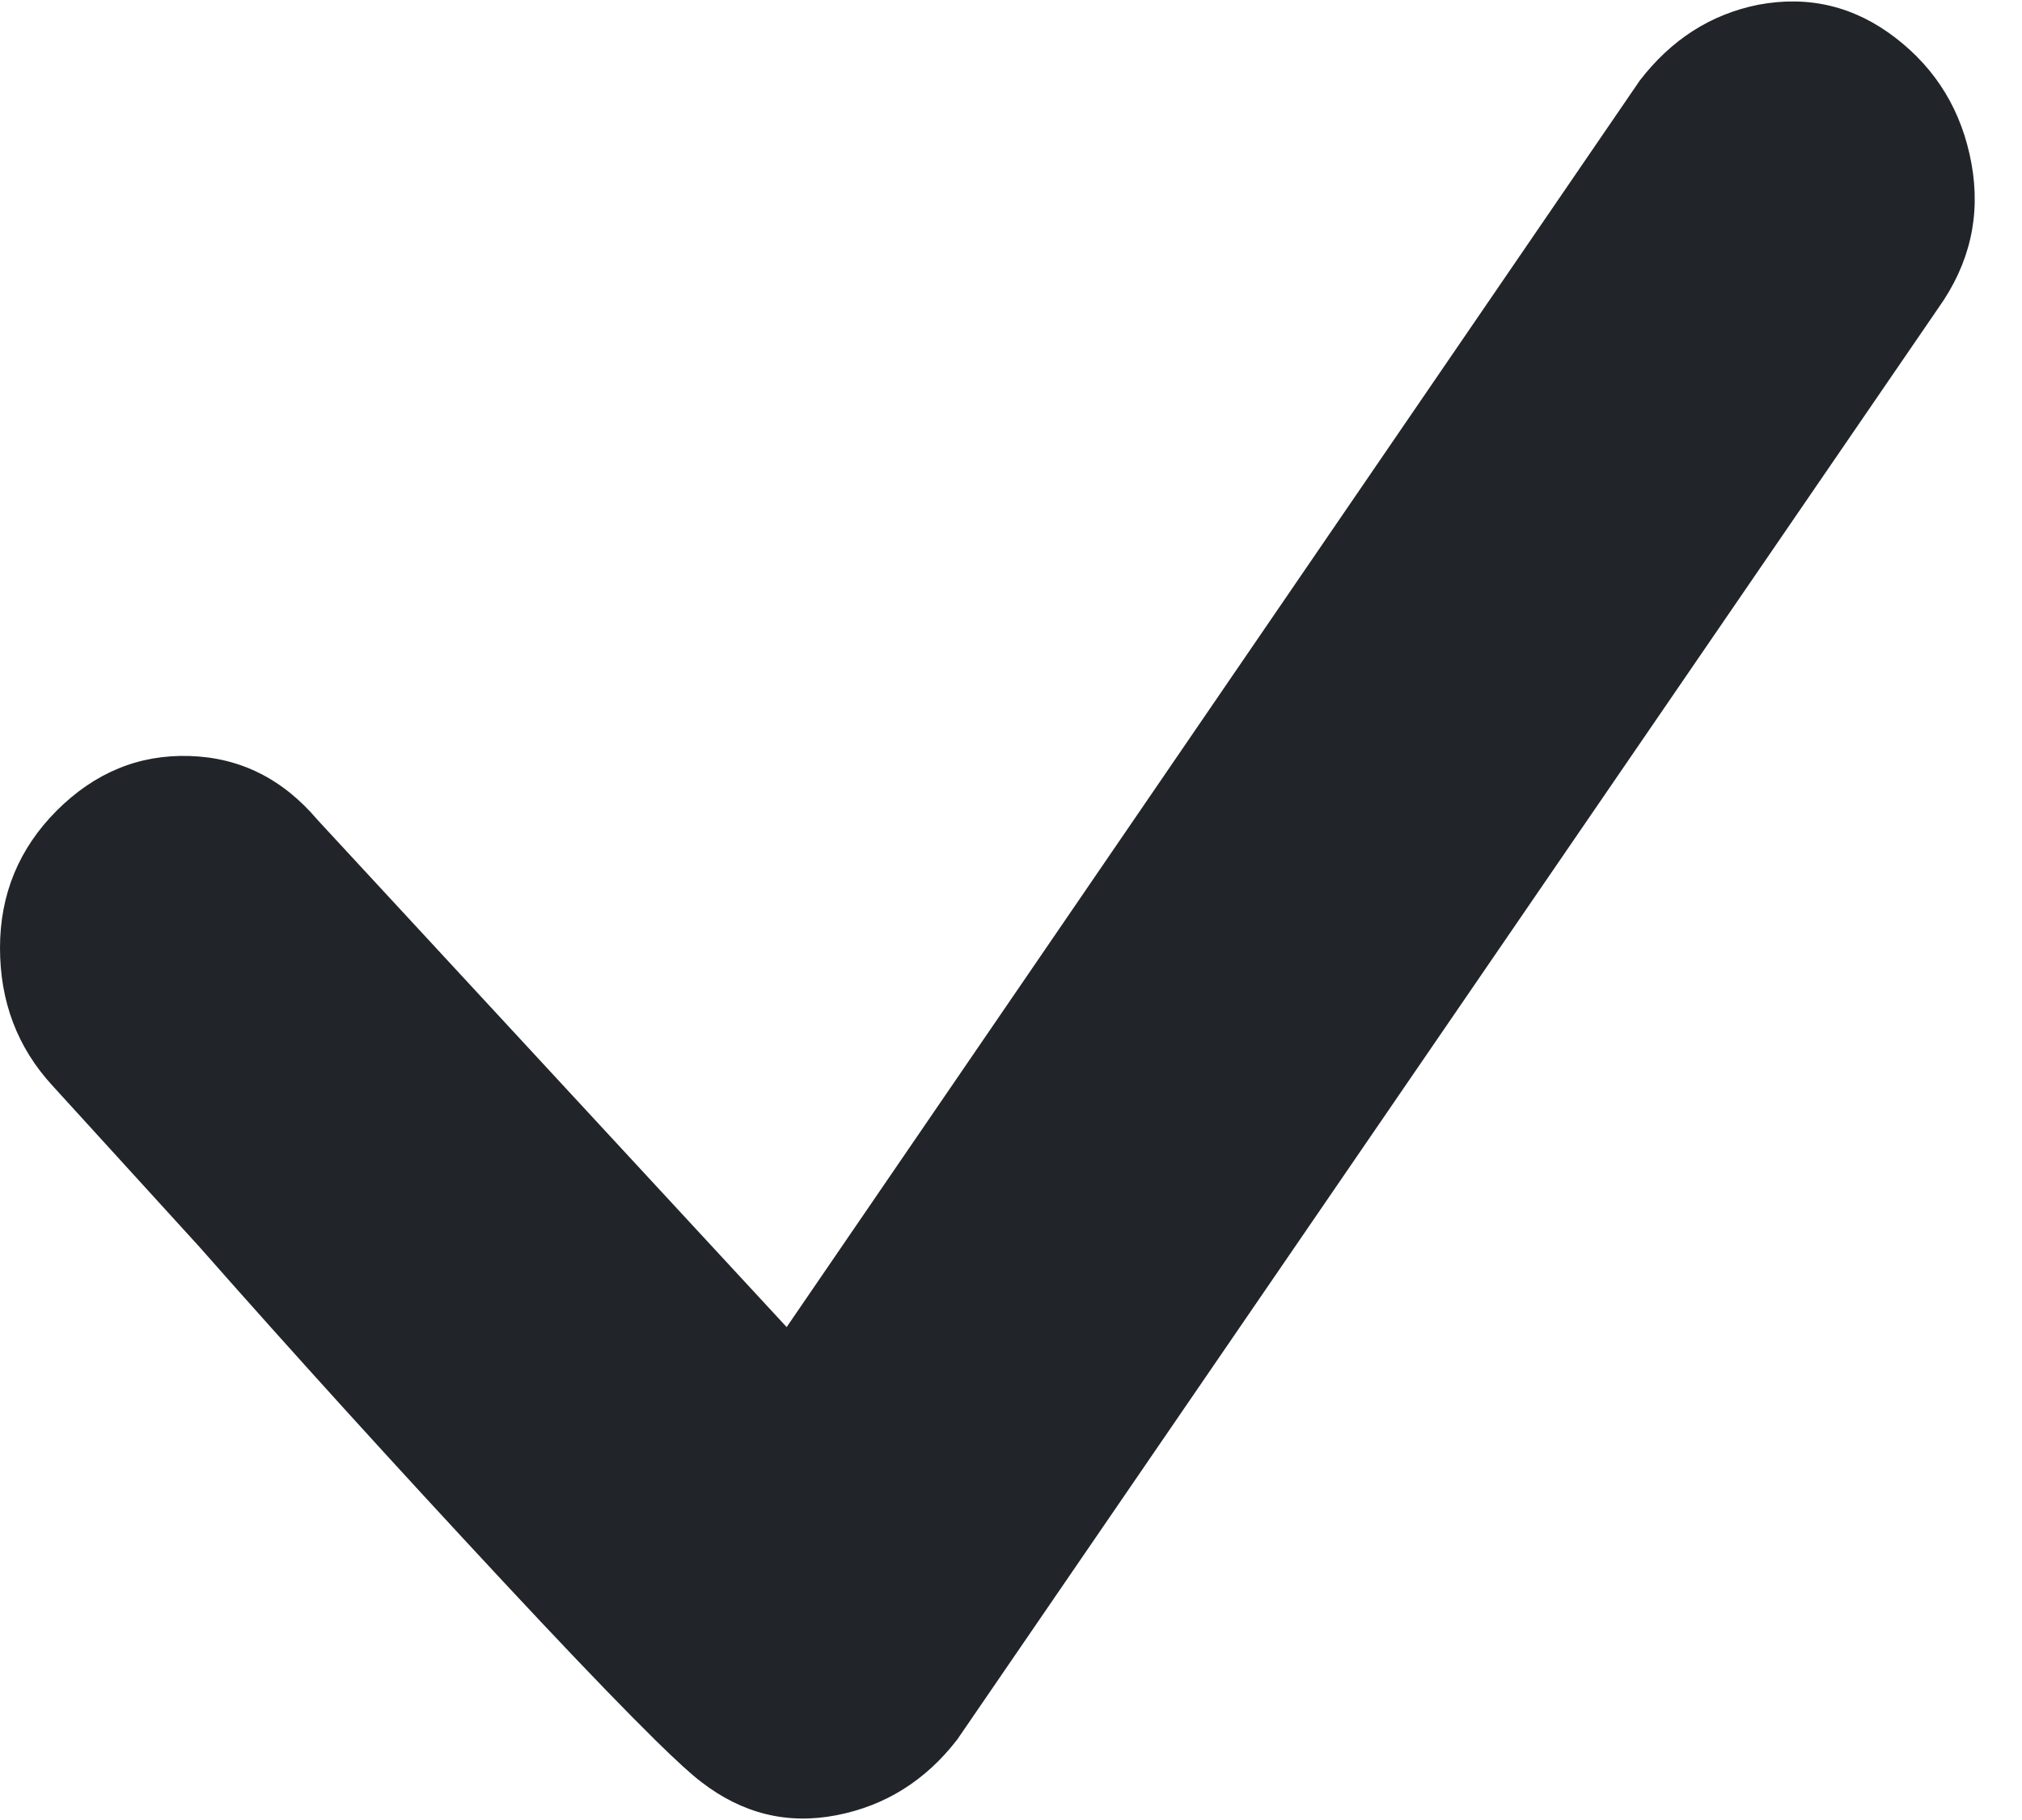 <svg xmlns="http://www.w3.org/2000/svg" width="20" height="18" viewBox="0 0 20 18">
  <path fill="#212529" d="M154.938,303.625 C155.344,303.938 155.789,304.047 156.273,303.953 C156.758,303.859 157.156,303.609 157.469,303.203 L157.469,303.203 L167.172,289.047 C167.484,288.609 167.594,288.133 167.5,287.617 C167.406,287.102 167.156,286.688 166.75,286.375 C166.344,286.062 165.891,285.953 165.391,286.047 C164.922,286.141 164.531,286.391 164.219,286.797 L164.219,286.797 L155.781,299.125 L151.141,294.109 C150.797,293.703 150.375,293.492 149.875,293.477 C149.375,293.461 148.938,293.641 148.562,294.016 C148.188,294.391 148,294.844 148,295.375 C148,295.906 148.172,296.359 148.516,296.734 L148.516,296.734 L149.969,298.328 C150.906,299.391 151.906,300.492 152.969,301.633 C153.5,302.203 153.93,302.654 154.258,302.986 L154.485,303.213 C154.693,303.417 154.844,303.555 154.938,303.625 Z" transform="translate(-148 -286)"/>
</svg>
